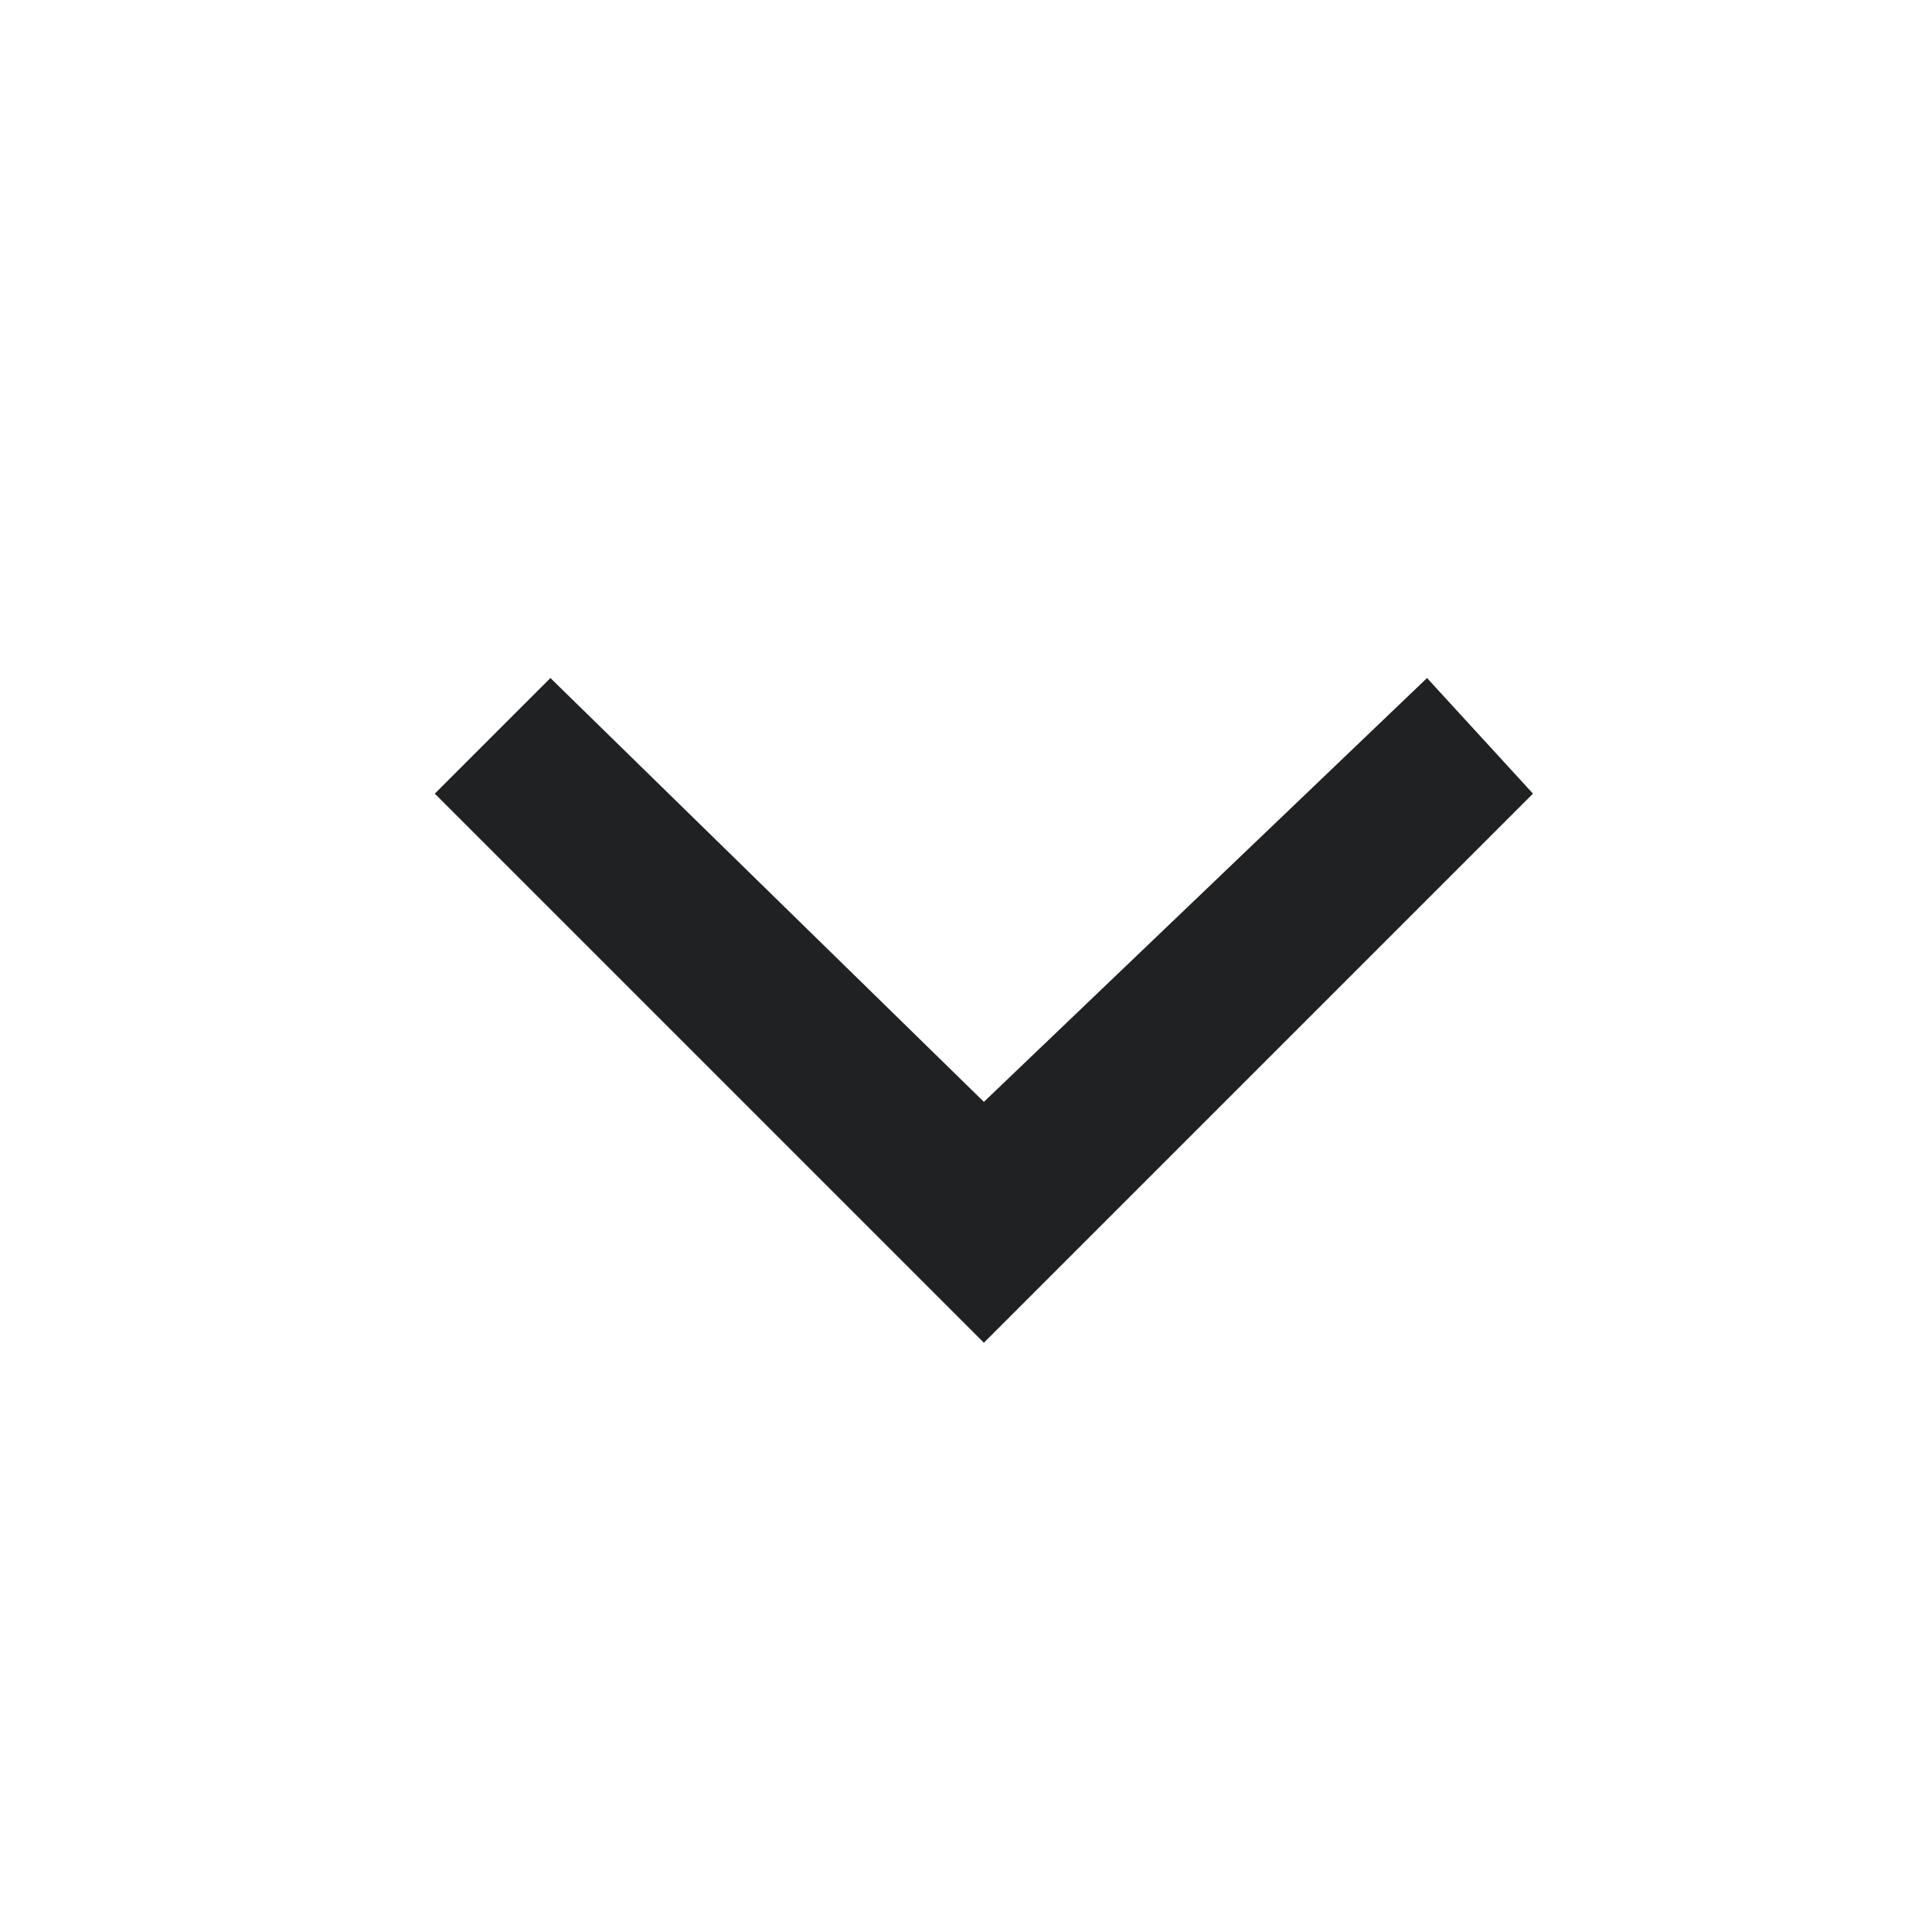 <svg width="19" height="19" viewBox="0 0 19 19" fill="none" xmlns="http://www.w3.org/2000/svg">
<path fill-rule="evenodd" clip-rule="evenodd" d="M15.076 7.805L14.034 6.668L9.676 10.836L5.413 6.668L4.276 7.805L9.676 13.205L15.076 7.805" fill="#202122"/>
</svg>
